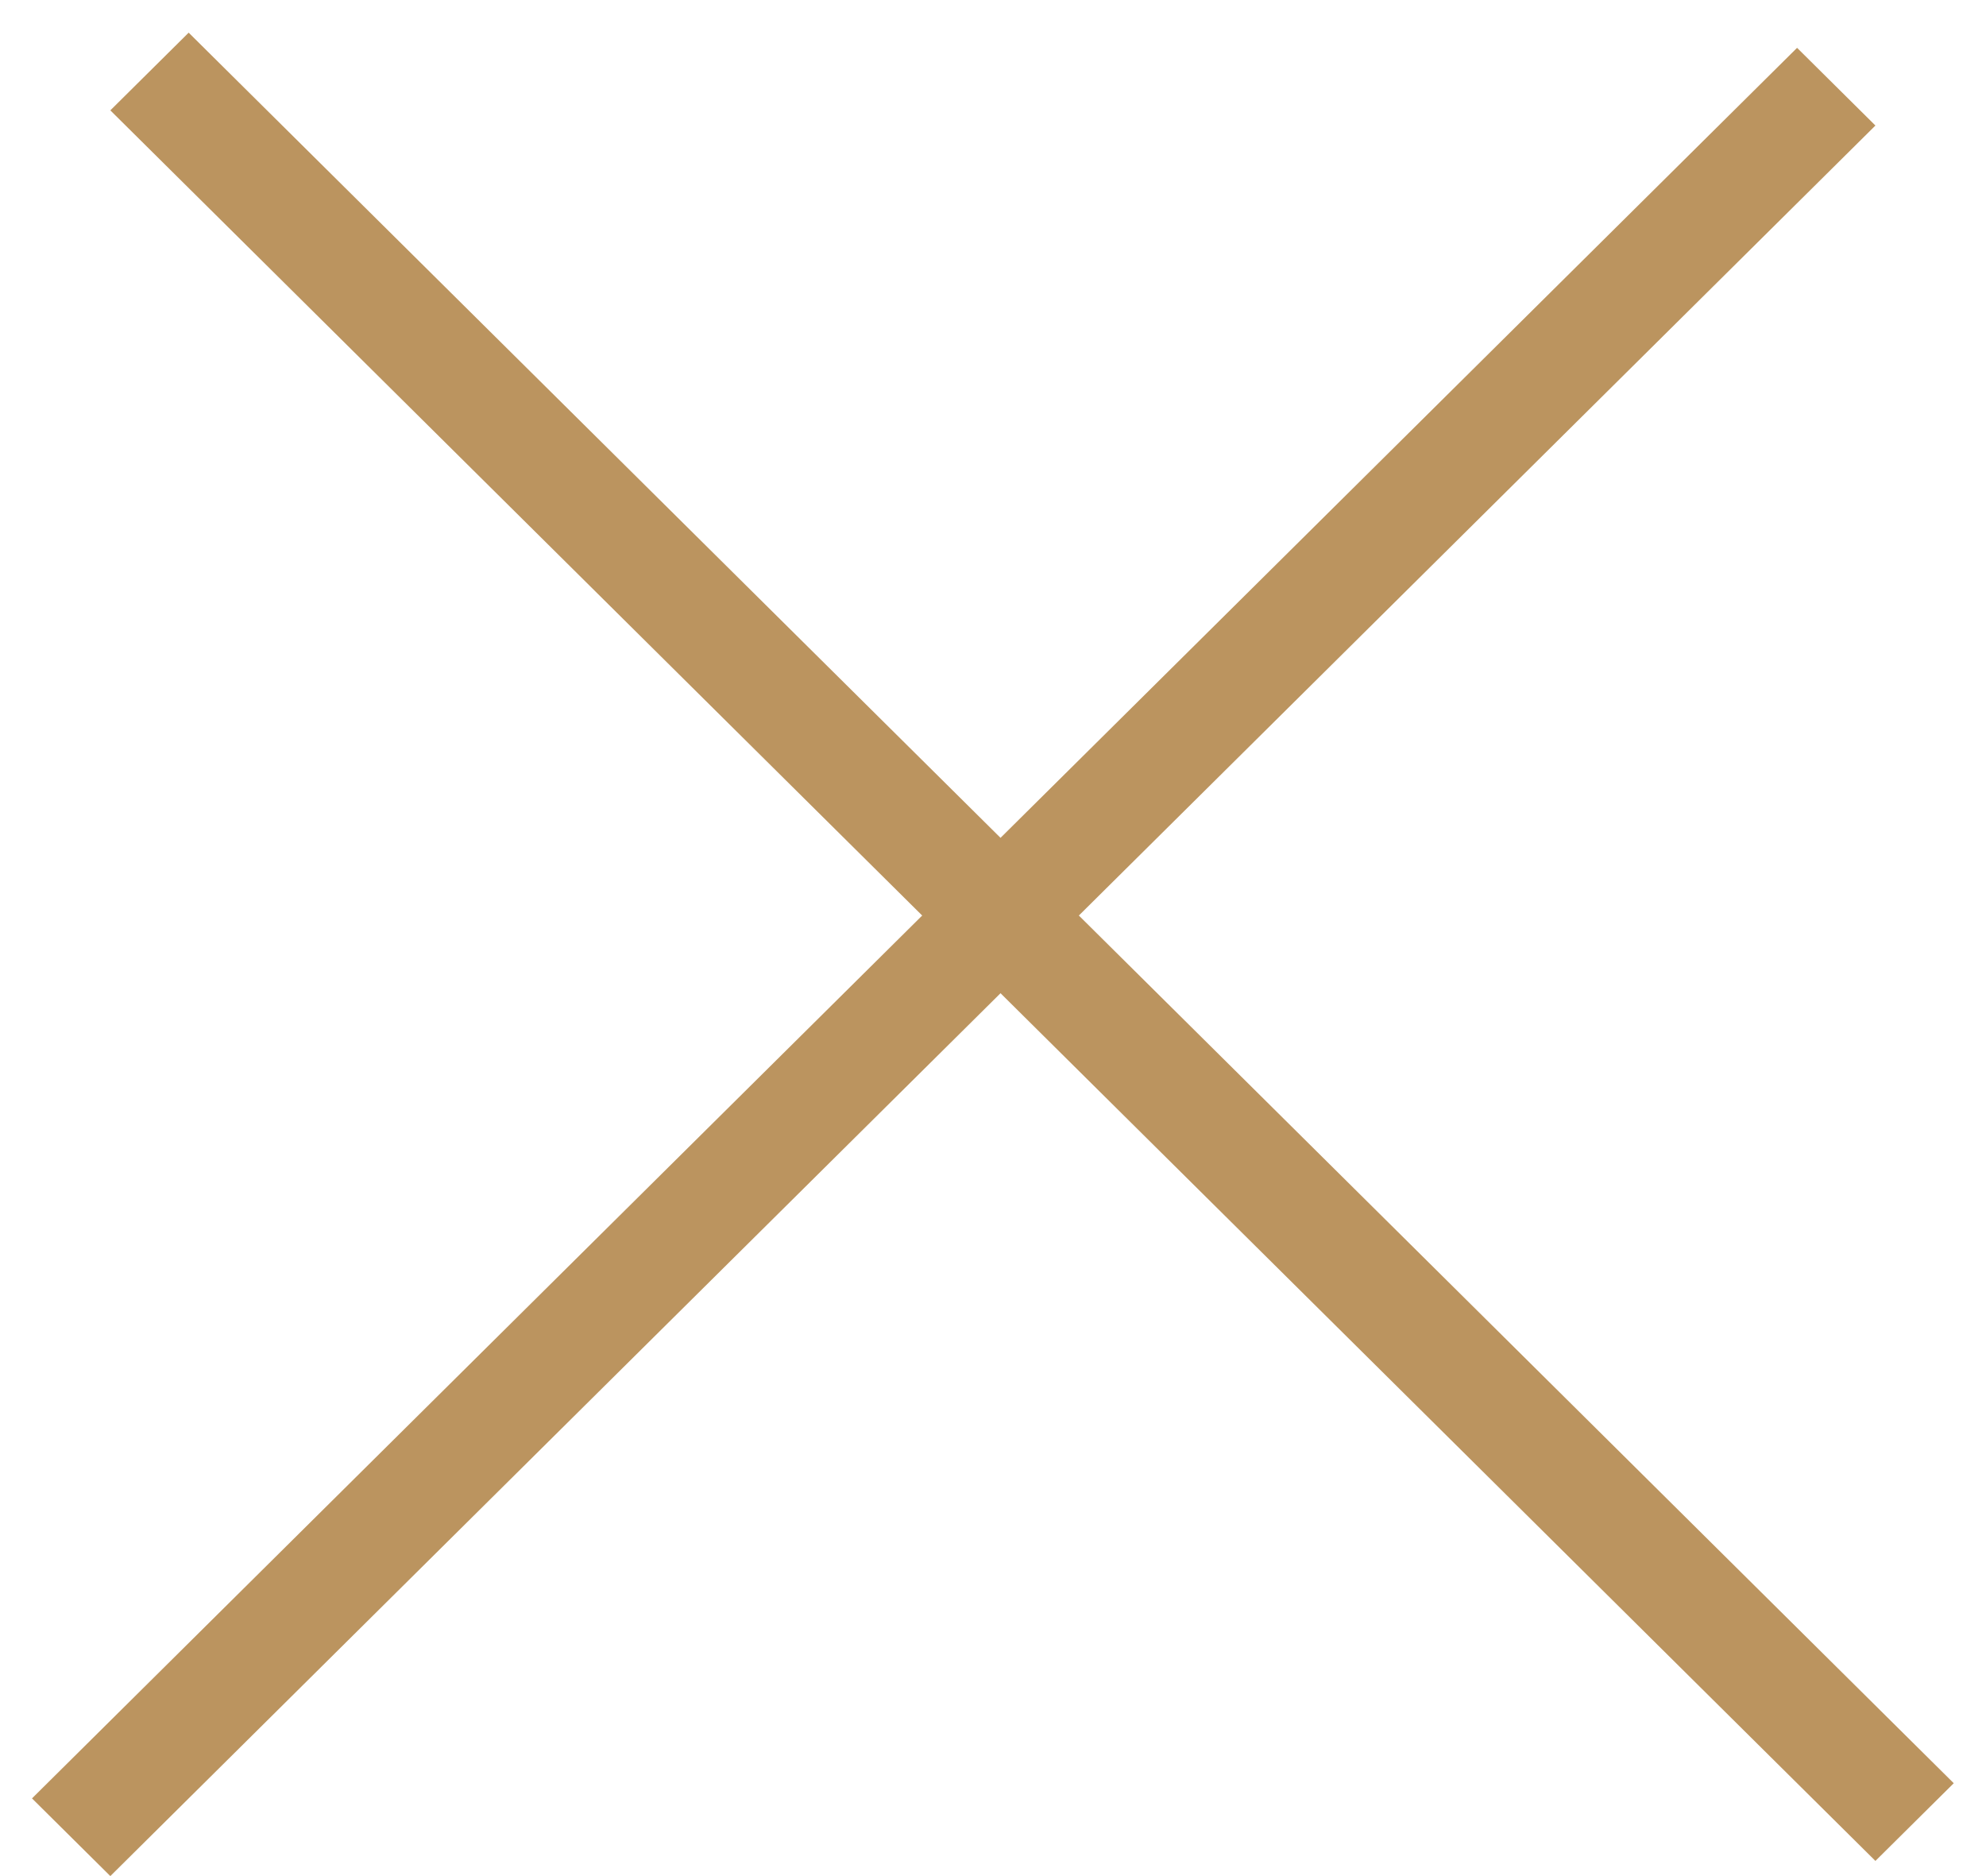 <svg width="36" height="34" viewBox="0 0 36 34" fill="none" xmlns="http://www.w3.org/2000/svg">
<g id="burger">
<line id="Line 7" y1="-1" x2="45.064" y2="-1" transform="matrix(0.71 0.704 -0.71 0.704 2 2)" stroke="#bb945f" stroke-width="2"/>
<line id="Line 9" y1="-1" x2="45.064" y2="-1" transform="matrix(0.71 -0.704 0.71 0.704 2 34)" stroke="#bb945f" stroke-width="2"/>
</g>
</svg>
